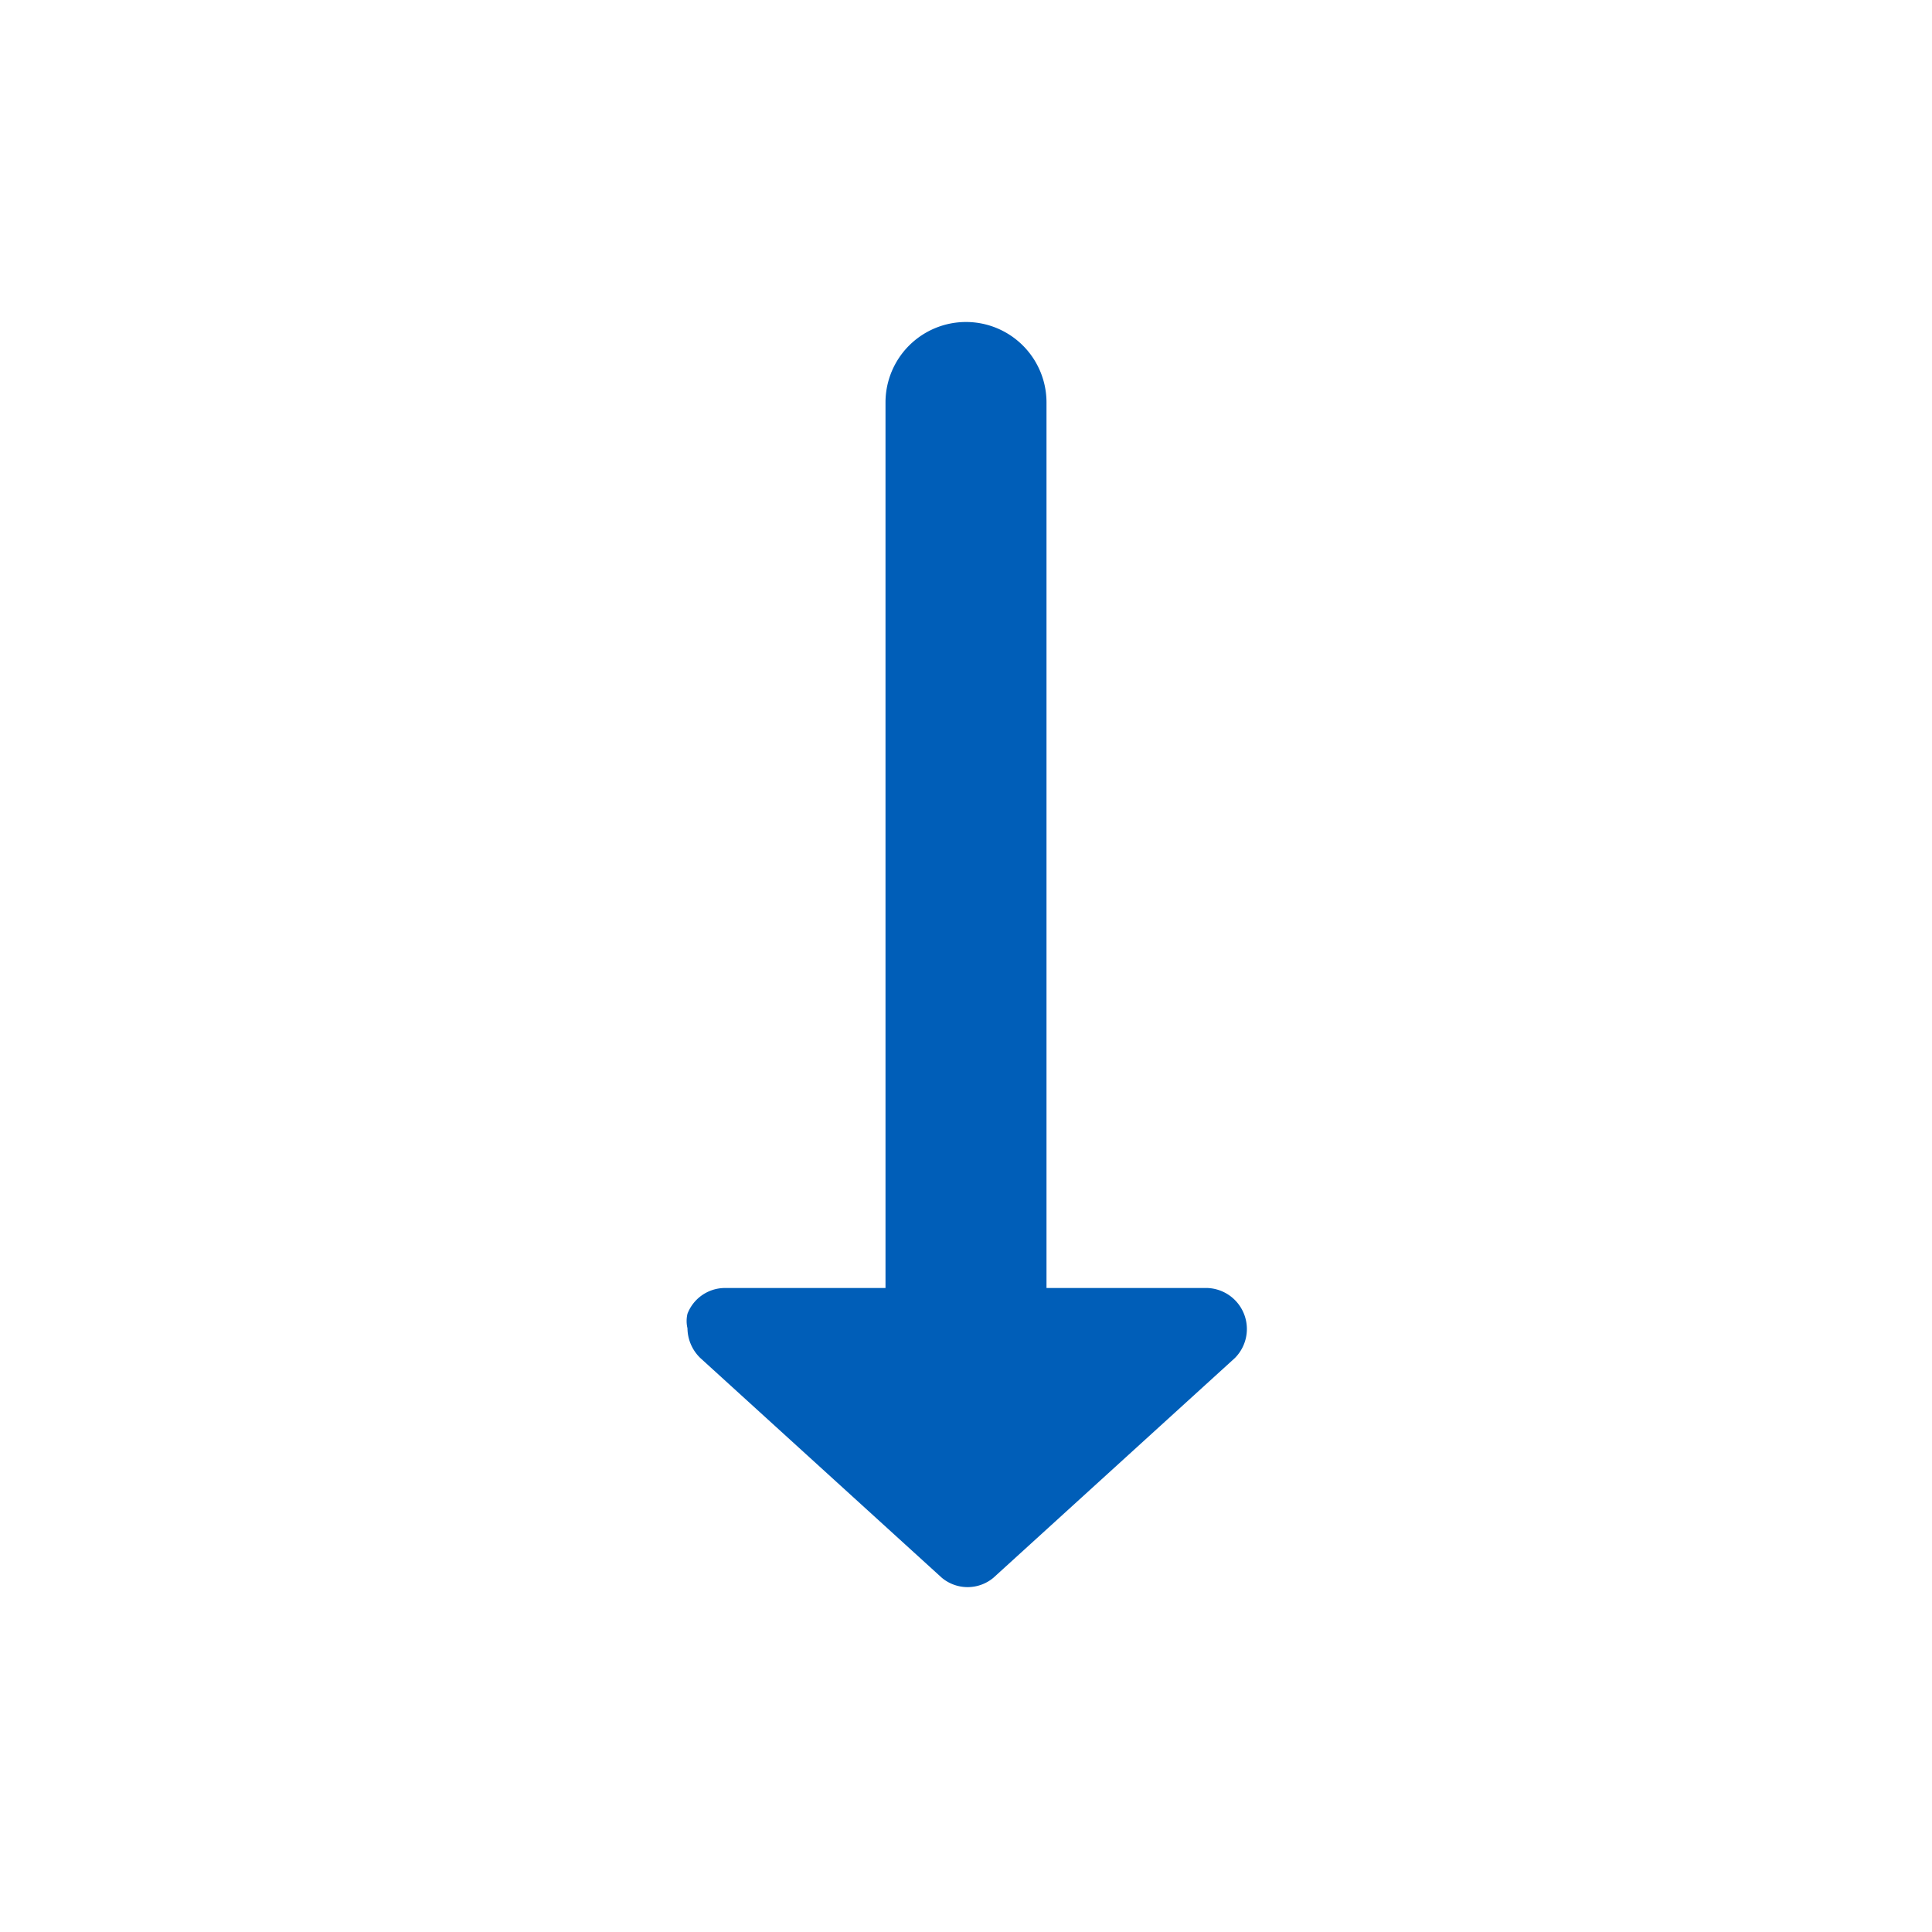 <svg
  class="nhsuk-icon nhsuk-icon--arrow-down"
  xmlns="http://www.w3.org/2000/svg"
  viewBox="0 0 24 24"
  aria-hidden="true"
  width="34"
  height="34"
>
  <path
    fill="#005eb8"
    d="M19.6 11.66l-2.73-3A.51.51 0 0 0 16 9v2H5a1 1 0 0 0 0 2h11v2a.5.5 0 0 0 .32.46.39.39 0 0 0 .18 0 .52.52 0 0 0 .37-.16l2.73-3a.5.5 0 0 0 0-.64z"
    transform="rotate(90 12 12)"
  />
</svg>
